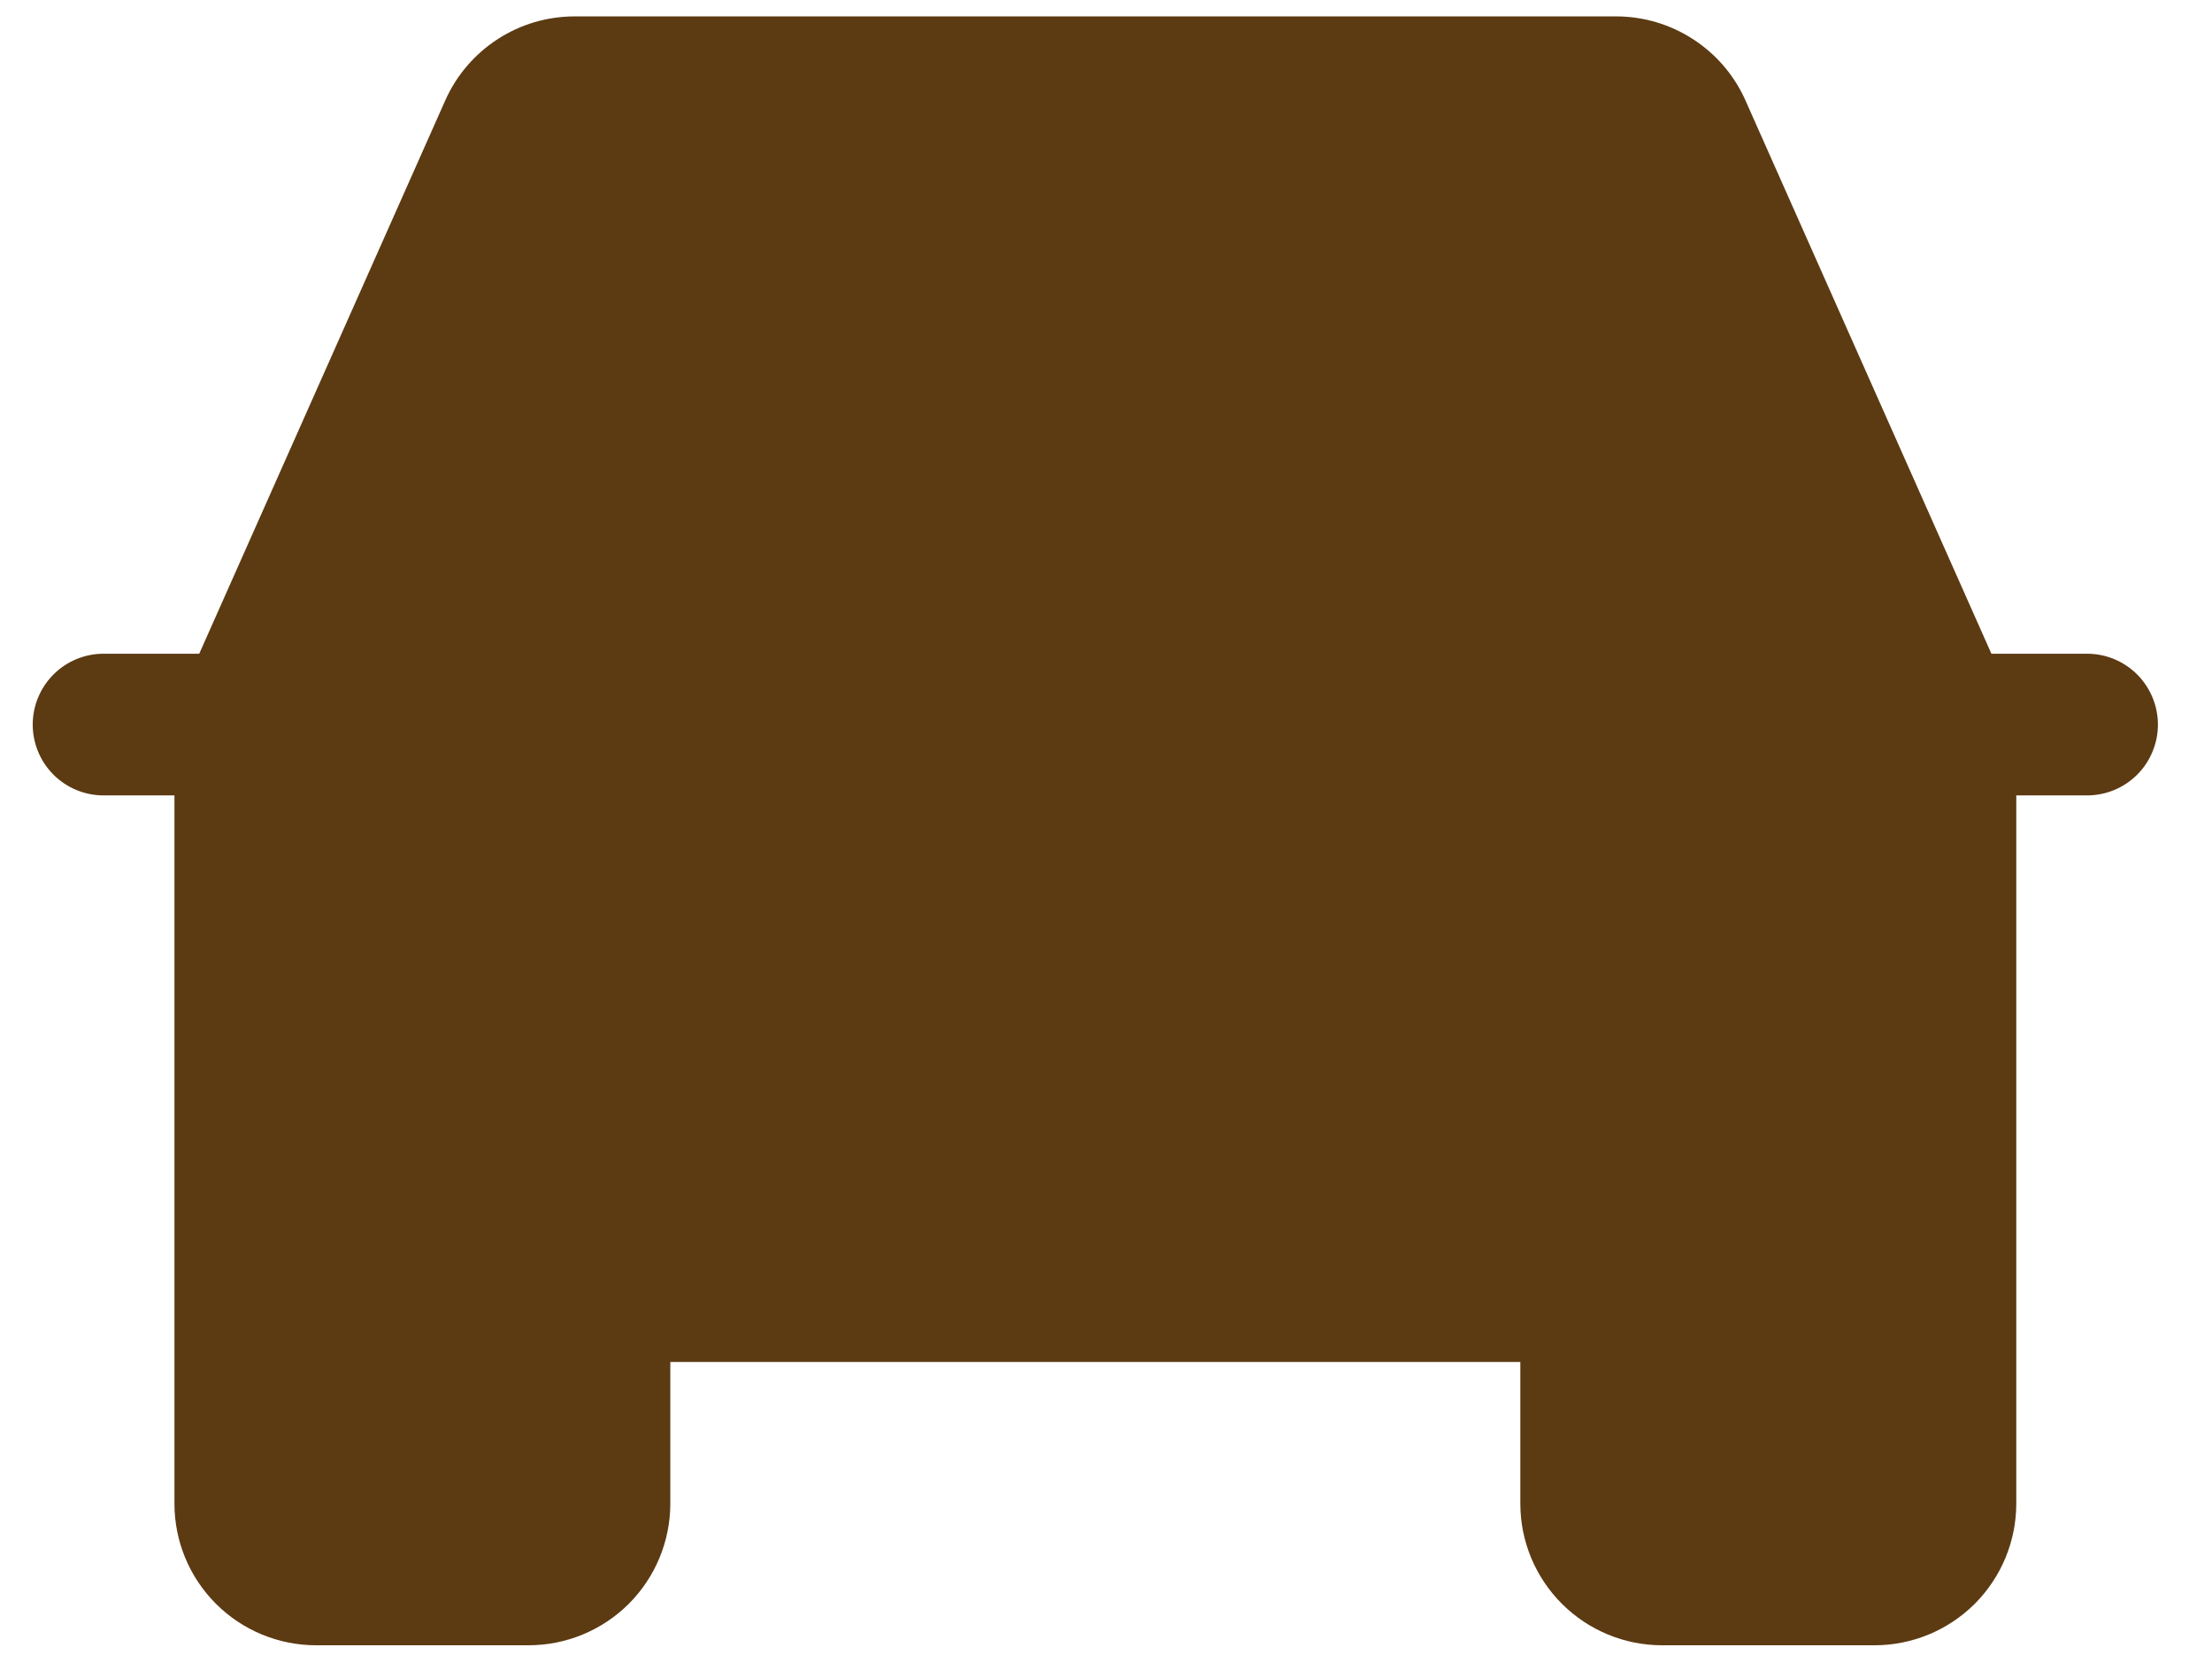 <svg width="29" height="22" viewBox="0 0 29 22" fill="none" xmlns="http://www.w3.org/2000/svg">
<path d="M27.362 8.573L26.108 8.573L22.884 1.318C22.738 0.989 22.5 0.711 22.198 0.515C21.897 0.319 21.546 0.215 21.186 0.215L7.534 0.215C7.175 0.215 6.823 0.319 6.522 0.515C6.221 0.711 5.983 0.989 5.837 1.318L2.612 8.573L1.358 8.573C1.111 8.573 0.875 8.671 0.701 8.845C0.527 9.02 0.429 9.256 0.429 9.502C0.429 9.748 0.527 9.985 0.701 10.159C0.875 10.333 1.111 10.431 1.358 10.431L2.287 10.431L2.287 19.718C2.287 20.211 2.482 20.683 2.831 21.032C3.179 21.38 3.651 21.576 4.144 21.576L6.93 21.576C7.423 21.576 7.895 21.38 8.244 21.032C8.592 20.683 8.788 20.211 8.788 19.718L8.788 17.861L19.932 17.861L19.932 19.718C19.932 20.211 20.128 20.683 20.477 21.032C20.825 21.38 21.297 21.576 21.79 21.576L24.576 21.576C25.069 21.576 25.541 21.38 25.89 21.032C26.238 20.683 26.434 20.211 26.434 19.718L26.434 10.431L27.362 10.431C27.609 10.431 27.845 10.333 28.019 10.159C28.193 9.985 28.291 9.748 28.291 9.502C28.291 9.256 28.193 9.02 28.019 8.845C27.845 8.671 27.609 8.573 27.362 8.573Z" fill="#5C3A12"/>
</svg>
